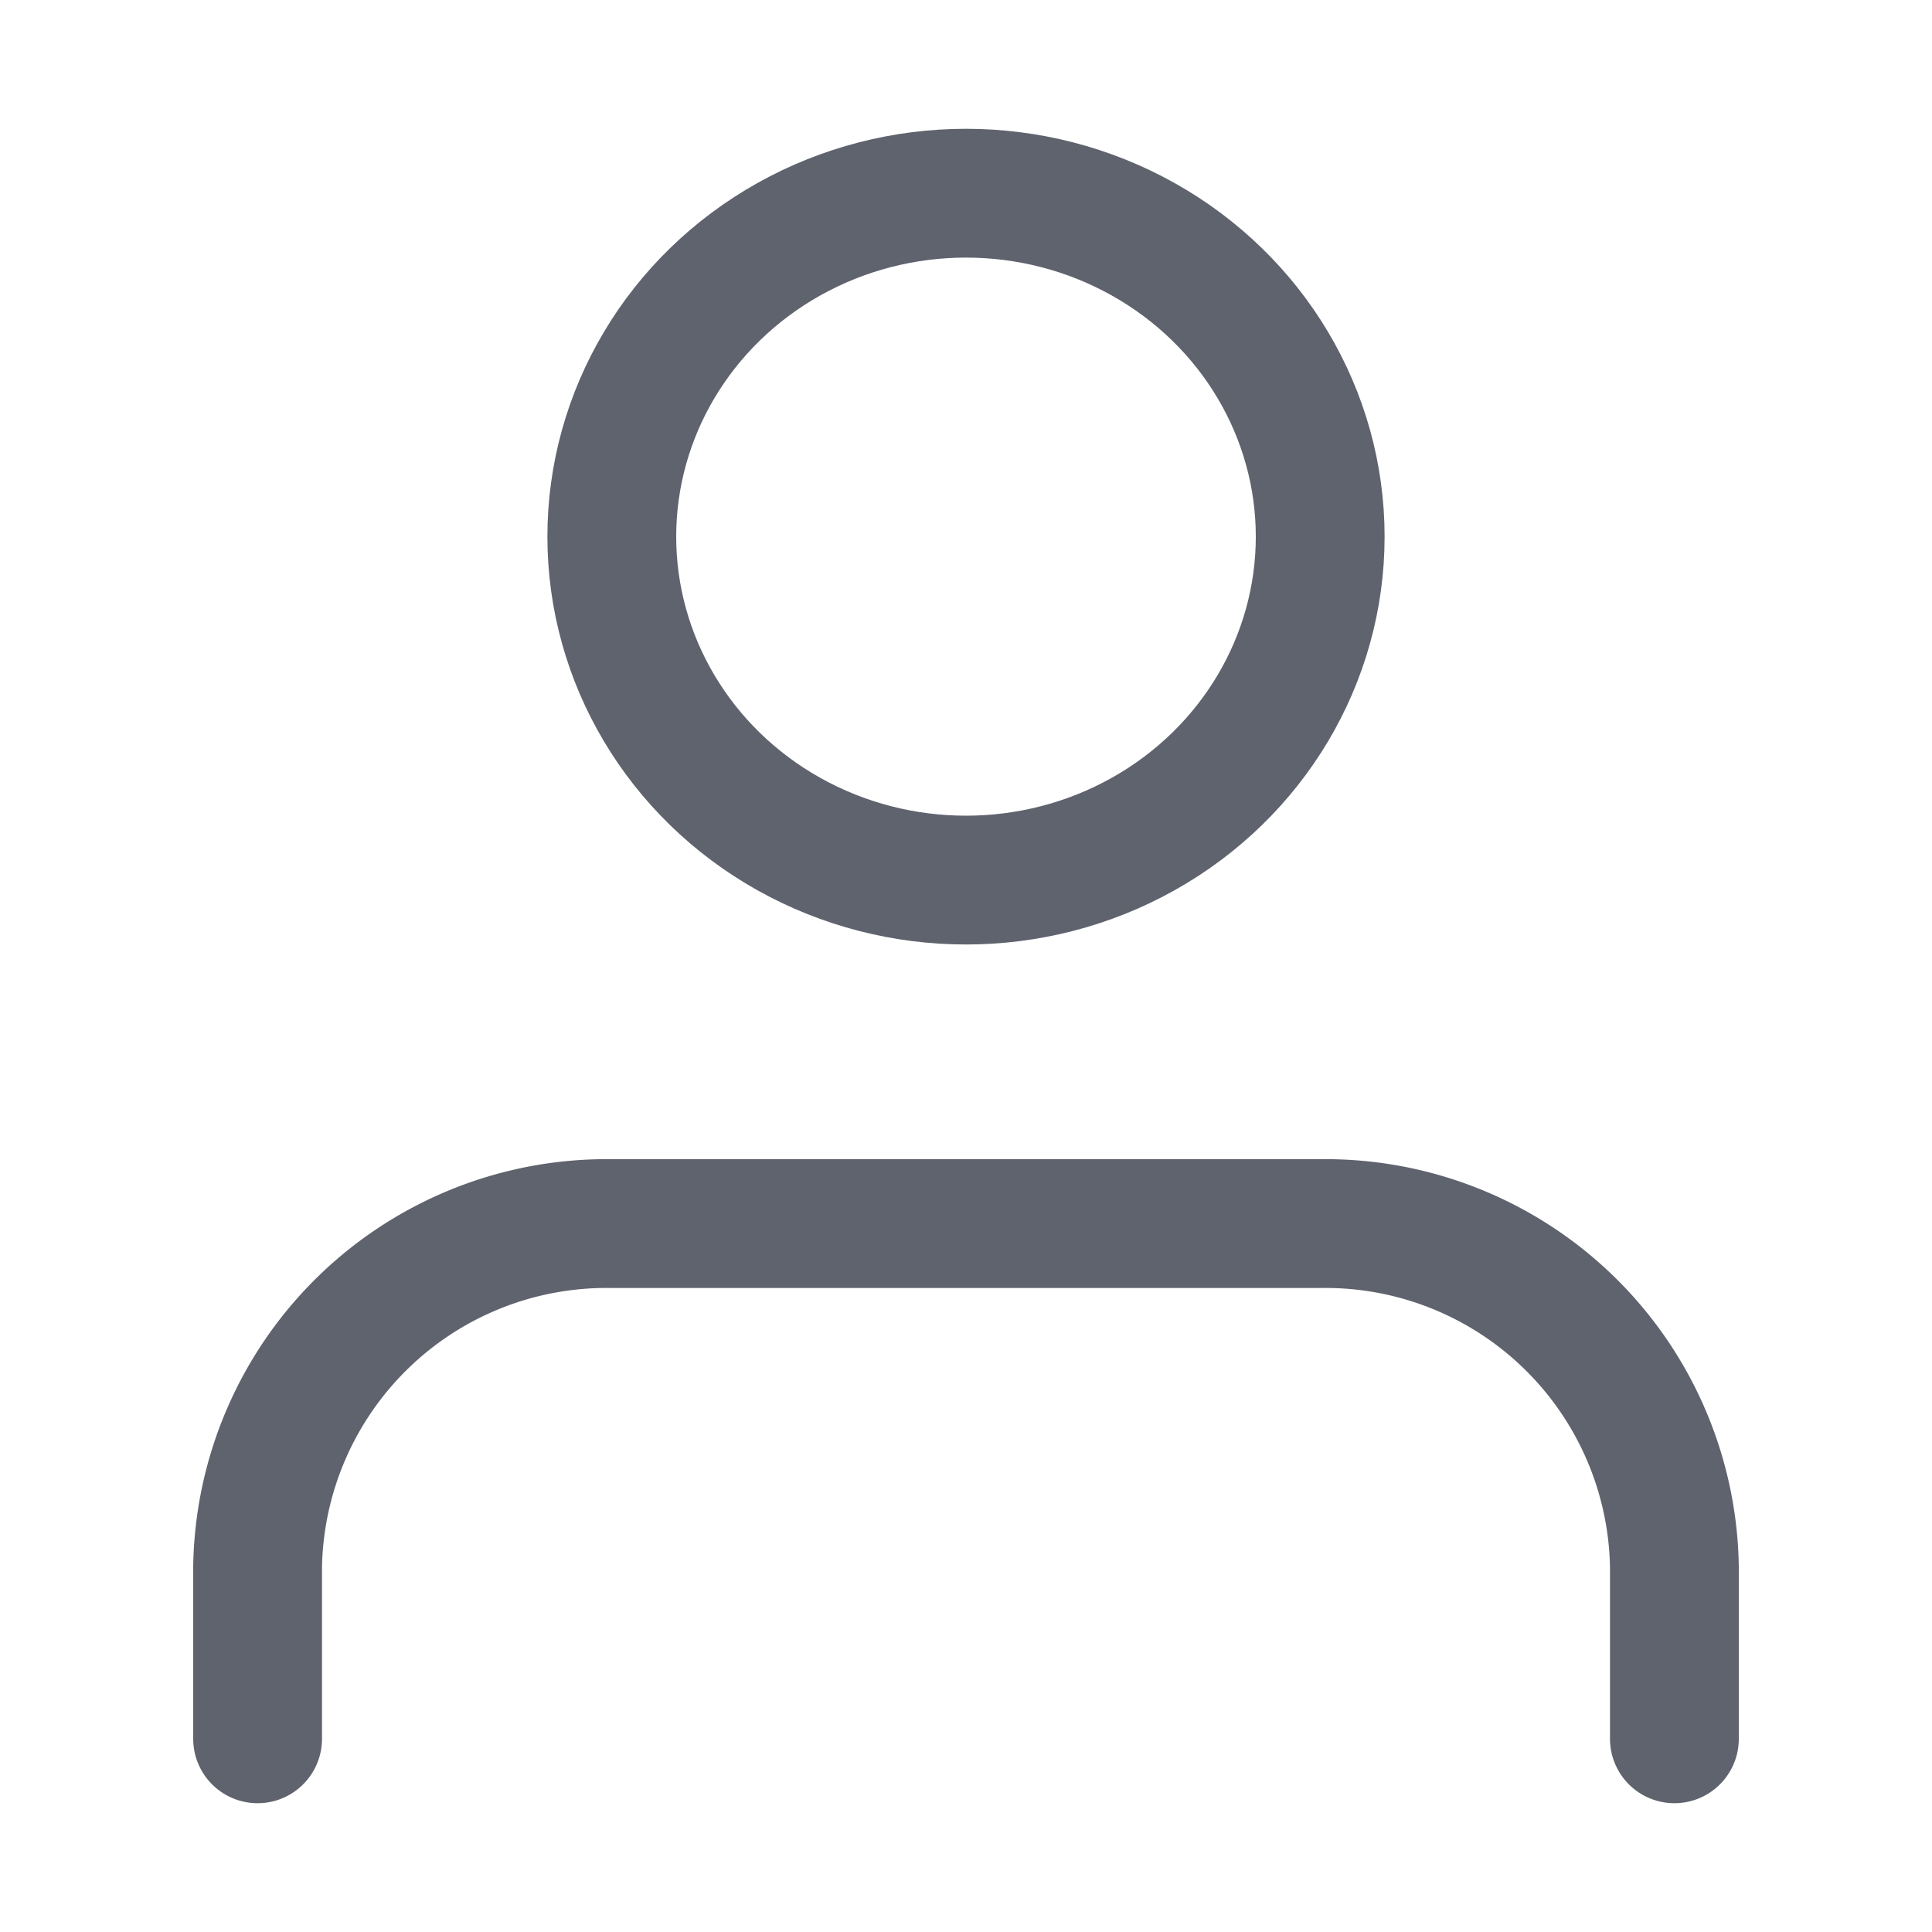 <svg xmlns="http://www.w3.org/2000/svg" xmlns:xlink="http://www.w3.org/1999/xlink" width="30" height="30" viewBox="0 0 30 30">
  <defs>
    <clipPath id="clip-User_banana">
      <rect width="30" height="30"/>
    </clipPath>
  </defs>
  <g id="User_banana" data-name="User banana" clip-path="url(#clip-User_banana)">
    <g id="Group_1046" data-name="Group 1046" transform="translate(-281 -2044)">
      <path id="Path_5589" data-name="Path 5589" d="M26,23V20.333A5.419,5.419,0,0,0,20.5,15H9.5A5.419,5.419,0,0,0,4,20.333V23" transform="translate(281 2048)" fill="none" stroke="#5f636e" stroke-linecap="round" stroke-linejoin="round" stroke-width="2"/>
      <ellipse id="Ellipse_1151" data-name="Ellipse 1151" cx="5.5" cy="5.333" rx="5.5" ry="5.333" transform="translate(290.5 2047)" fill="none" stroke="#5f636e" stroke-linecap="round" stroke-linejoin="round" stroke-width="2"/>
    </g>
  </g>
</svg>
